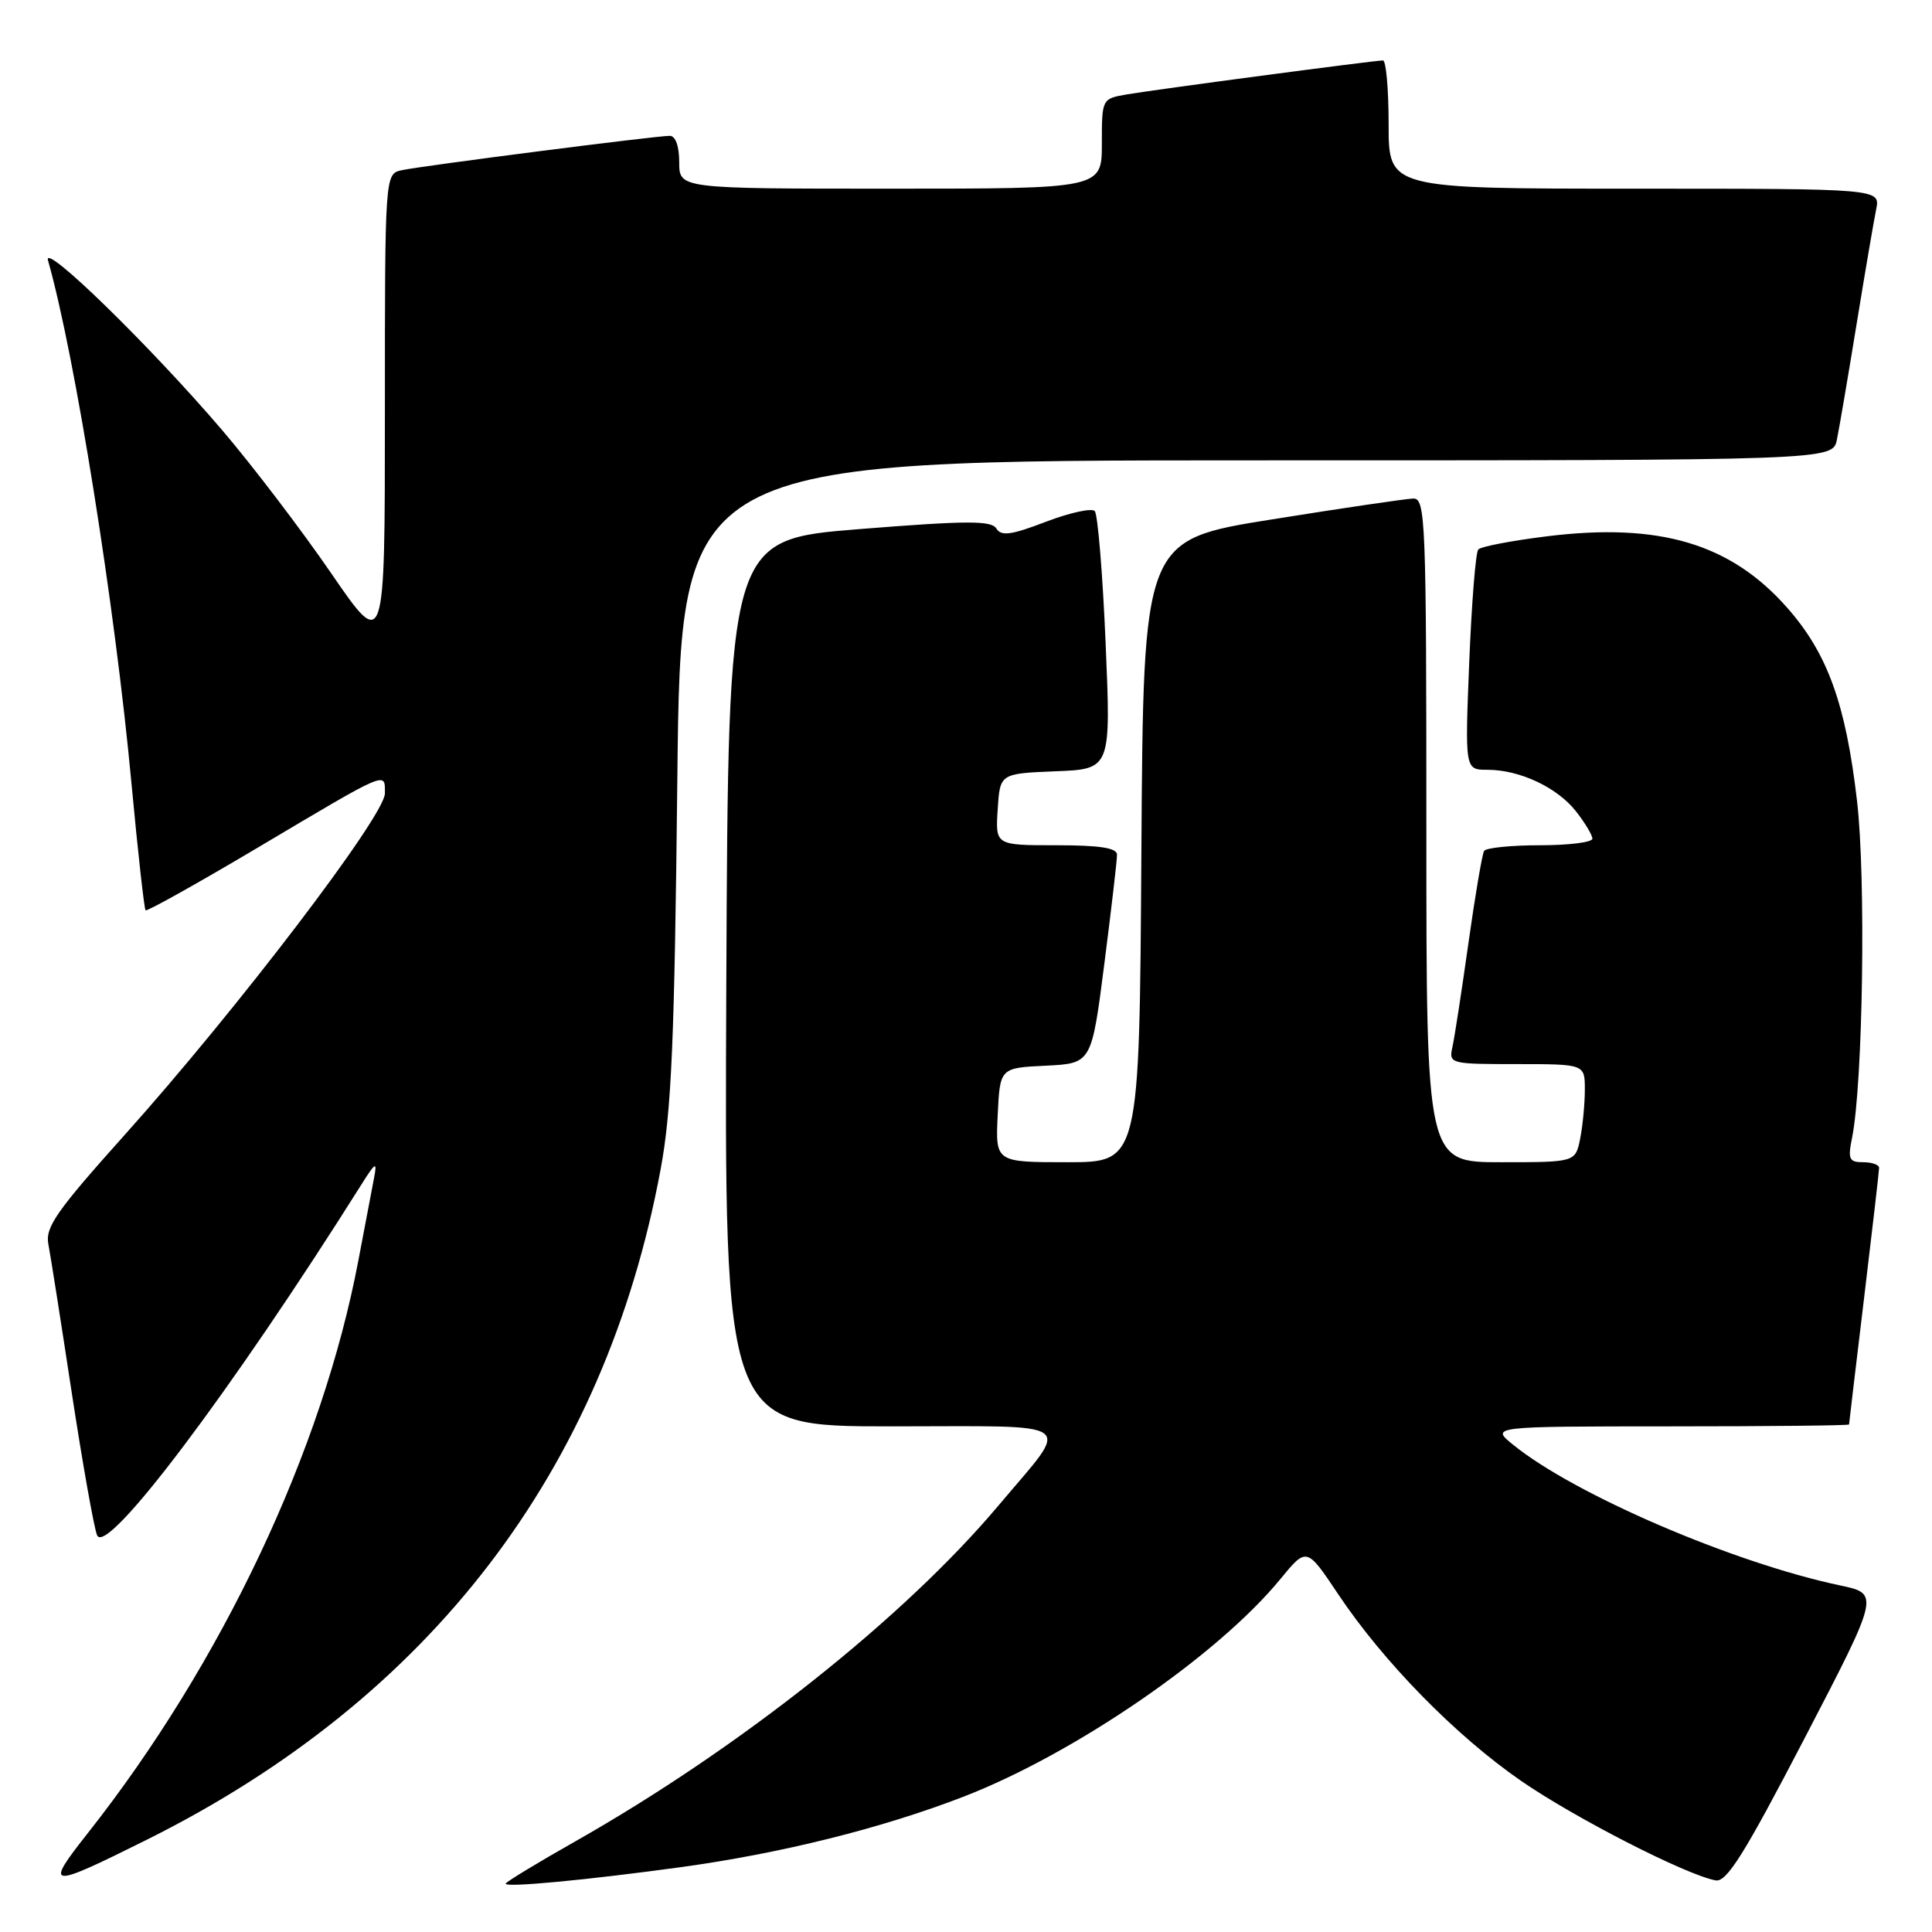 <?xml version="1.0" encoding="UTF-8" standalone="no"?>
<!DOCTYPE svg PUBLIC "-//W3C//DTD SVG 1.1//EN" "http://www.w3.org/Graphics/SVG/1.1/DTD/svg11.dtd" >
<svg xmlns="http://www.w3.org/2000/svg" xmlns:xlink="http://www.w3.org/1999/xlink" version="1.1" viewBox="0 0 256 256">
 <g >
 <path fill="currentColor"
d=" M 90.27 247.40 C 103.46 245.59 116.84 242.26 127.67 238.07 C 142.37 232.39 161.36 219.36 169.65 209.24 C 173.14 204.99 173.14 204.99 177.31 211.23 C 183.30 220.20 192.87 229.97 201.53 235.96 C 208.68 240.90 223.42 248.44 227.33 249.16 C 228.79 249.43 231.13 245.69 239.11 230.34 C 249.07 211.18 249.07 211.18 243.79 210.07 C 229.66 207.08 208.61 198.03 200.50 191.44 C 197.50 189.01 197.50 189.01 221.25 189.00 C 234.31 189.00 245.00 188.89 245.01 188.75 C 245.01 188.61 245.91 181.07 247.00 172.00 C 248.09 162.93 248.99 155.16 248.99 154.75 C 249.00 154.34 248.04 154.00 246.88 154.00 C 245.01 154.00 244.83 153.60 245.41 150.75 C 246.85 143.57 247.26 116.29 246.06 106.08 C 244.57 93.26 242.16 86.60 236.84 80.56 C 229.34 72.03 219.91 69.22 205.00 71.06 C 200.32 71.64 196.22 72.42 195.88 72.81 C 195.53 73.19 195.00 79.91 194.68 87.75 C 194.11 102.00 194.11 102.00 197.09 102.00 C 201.37 102.00 206.33 104.33 208.83 107.51 C 210.02 109.03 211.00 110.66 211.00 111.13 C 211.00 111.61 207.88 112.00 204.06 112.00 C 200.24 112.00 196.91 112.34 196.65 112.75 C 196.40 113.16 195.46 118.67 194.57 125.00 C 193.68 131.32 192.73 137.51 192.45 138.75 C 191.97 140.95 192.15 141.00 200.98 141.00 C 210.00 141.00 210.00 141.00 210.00 144.38 C 210.00 146.23 209.72 149.16 209.38 150.88 C 208.75 154.00 208.75 154.00 198.88 154.00 C 189.00 154.00 189.00 154.00 189.00 110.00 C 189.00 68.74 188.89 66.00 187.25 66.06 C 186.29 66.09 177.85 67.33 168.50 68.83 C 151.50 71.54 151.50 71.54 151.24 112.77 C 150.98 154.00 150.98 154.00 141.44 154.00 C 131.90 154.00 131.90 154.00 132.20 147.75 C 132.50 141.50 132.50 141.50 138.57 141.21 C 144.64 140.91 144.64 140.91 146.33 127.71 C 147.26 120.44 148.02 113.94 148.01 113.25 C 148.00 112.35 145.72 112.00 139.95 112.00 C 131.89 112.00 131.89 112.00 132.20 107.25 C 132.50 102.50 132.50 102.50 139.85 102.20 C 147.21 101.91 147.21 101.91 146.50 85.20 C 146.11 76.02 145.46 68.15 145.06 67.72 C 144.67 67.29 141.75 67.93 138.58 69.14 C 133.98 70.90 132.67 71.08 132.02 70.03 C 131.36 68.96 128.14 68.97 113.86 70.11 C 96.50 71.50 96.50 71.50 96.24 130.25 C 95.98 189.00 95.98 189.00 118.03 189.00 C 143.40 189.00 141.99 187.97 132.32 199.47 C 119.80 214.35 98.06 231.61 76.25 243.98 C 71.16 246.86 67.00 249.39 67.00 249.60 C 67.00 250.13 77.72 249.12 90.27 247.40 Z  M 19.50 243.75 C 56.98 225.06 80.11 194.89 87.53 154.97 C 88.98 147.19 89.38 137.94 89.75 103.25 C 90.20 61.00 90.20 61.00 166.52 61.00 C 242.84 61.00 242.84 61.00 243.40 58.25 C 243.71 56.74 244.88 49.88 246.00 43.00 C 247.12 36.12 248.29 29.26 248.60 27.75 C 249.16 25.00 249.16 25.00 216.58 25.00 C 184.00 25.00 184.00 25.00 184.00 16.50 C 184.00 11.82 183.66 8.00 183.25 8.01 C 182.04 8.02 152.81 11.90 149.25 12.52 C 146.01 13.09 146.00 13.11 146.00 19.05 C 146.00 25.00 146.00 25.00 118.00 25.00 C 90.00 25.00 90.00 25.00 90.00 21.50 C 90.00 19.37 89.51 18.00 88.75 18.00 C 86.95 17.99 55.93 21.97 53.25 22.55 C 51.00 23.04 51.00 23.04 51.00 54.68 C 51.00 86.33 51.00 86.33 43.85 75.91 C 39.92 70.19 33.43 61.67 29.44 57.00 C 19.94 45.88 5.63 31.93 6.36 34.50 C 9.96 47.19 15.23 80.19 17.43 103.90 C 18.27 112.91 19.11 120.44 19.29 120.62 C 19.46 120.80 26.11 117.09 34.06 112.37 C 51.64 101.93 51.00 102.20 51.00 105.14 C 51.00 108.07 31.41 133.77 16.53 150.37 C 7.47 160.48 5.97 162.62 6.41 164.87 C 6.69 166.32 8.08 175.15 9.50 184.50 C 10.93 193.85 12.44 202.37 12.86 203.42 C 14.05 206.37 30.62 184.39 47.86 157.00 C 49.75 153.99 49.99 153.85 49.58 156.00 C 49.31 157.38 48.37 162.32 47.49 167.00 C 42.72 192.19 29.43 220.33 11.65 242.88 C 5.82 250.27 6.30 250.33 19.50 243.75 Z "/>
</g>
</svg>